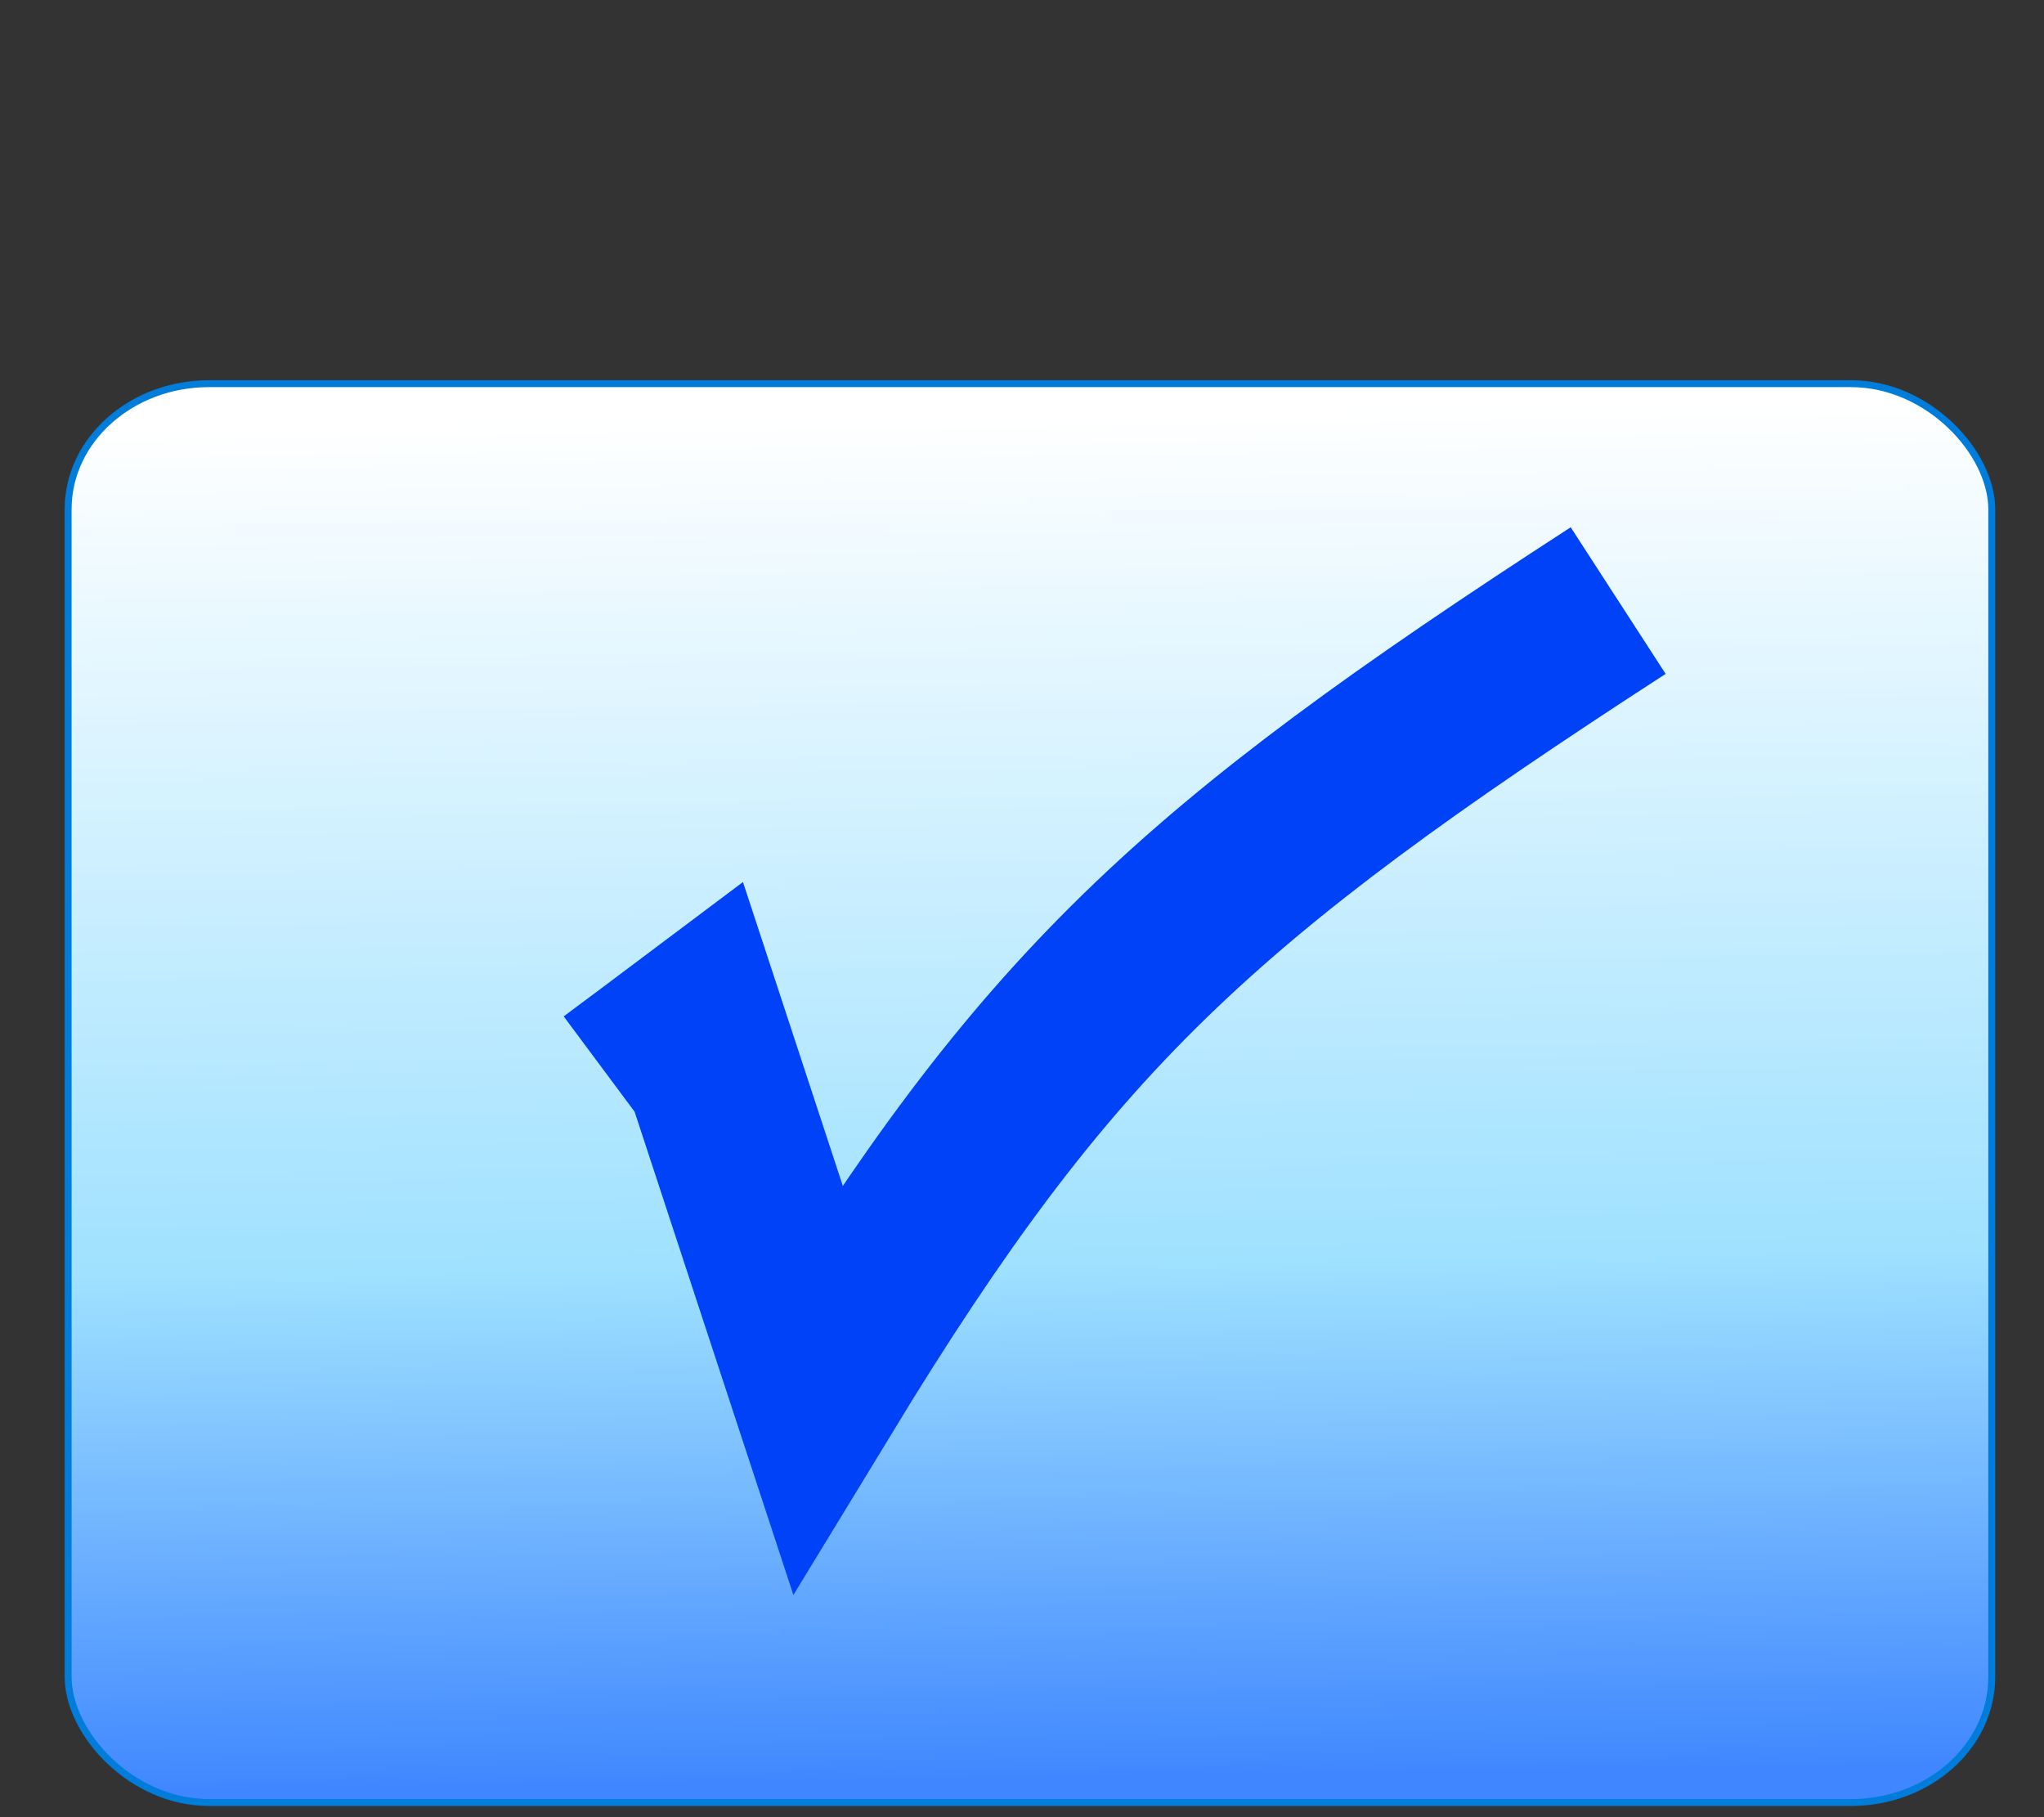 <?xml version="1.0" encoding="UTF-8" standalone="no"?>
<!-- Created with Inkscape (http://www.inkscape.org/) -->
<svg
   xmlns:dc="http://purl.org/dc/elements/1.1/"
   xmlns:cc="http://web.resource.org/cc/"
   xmlns:rdf="http://www.w3.org/1999/02/22-rdf-syntax-ns#"
   xmlns:svg="http://www.w3.org/2000/svg"
   xmlns="http://www.w3.org/2000/svg"
   xmlns:xlink="http://www.w3.org/1999/xlink"
   xmlns:sodipodi="http://sodipodi.sourceforge.net/DTD/sodipodi-0.dtd"
   xmlns:inkscape="http://www.inkscape.org/namespaces/inkscape"
   height="16"
   id="svg3675"
   inkscape:version="0.45.1"
   sodipodi:docbase="C:\ms4w\Apache\htdocs\i3geo\imagens\temas\default"
   sodipodi:docname="foldermapa1.svg"
   sodipodi:version="0.32"
   width="18"
   inkscape:output_extension="org.inkscape.output.svg.inkscape"
   version="1.0"
   inkscape:export-filename="C:\ms4w\Apache\htdocs\i3geo\imagens\temas\default\foldermapa1.gif"
   inkscape:export-xdpi="84"
   inkscape:export-ydpi="84">
  <rect width="100%" height="100%" fill="#333333" stroke="none"/>
  <defs
     id="defs3">
    <linearGradient
       id="linearGradient37404">
      <stop
         id="stop37406"
         offset="0"
         style="stop-color:#3f86ff;stop-opacity:1;" />
      <stop
         id="stop37412"
         offset="0.38"
         style="stop-color:#9fe1ff;stop-opacity:1;" />
      <stop
         id="stop37408"
         offset="1"
         style="stop-color:#ffffff;stop-opacity:1;" />
    </linearGradient>
    <linearGradient
       gradientTransform="matrix(5.9209577e-2,0,0,4.3679693e-2,-14.851,-4.865)"
       gradientUnits="userSpaceOnUse"
       id="linearGradient37410"
       inkscape:collect="always"
       x1="406.788"
       x2="401.229"
       xlink:href="#linearGradient37404"
       y1="470.887"
       y2="194.78" />
    <linearGradient
       id="linearGradient5200">
      <stop
         style="stop-color:#000000;stop-opacity:0;"
         offset="0"
         id="stop5202" />
      <stop
         style="stop-color:#000000;stop-opacity:0.412;"
         offset="1"
         id="stop5204" />
    </linearGradient>
    <linearGradient
       id="linearGradient6884">
      <stop
         id="stop6885"
         offset="0"
         style="stop-color:#32d8ff;stop-opacity:1;" />
      <stop
         id="stop6886"
         offset="1"
         style="stop-color:#0042f7;stop-opacity:1;" />
    </linearGradient>
    <linearGradient
       inkscape:collect="always"
       xlink:href="#linearGradient5200"
       id="linearGradient5206"
       x1="-15.794"
       y1="4.138"
       x2="-1.193"
       y2="4.138"
       gradientUnits="userSpaceOnUse"
       spreadMethod="reflect"
       gradientTransform="translate(16.257,5.66)" />
  </defs>
  <sodipodi:namedview
     bordercolor="#666666"
     borderopacity="1.0"
     id="base"
     inkscape:current-layer="layer1"
     inkscape:cx="17.6671"
     inkscape:cy="3.4861422"
     inkscape:document-units="px"
     inkscape:pageopacity="0.0"
     inkscape:pageshadow="2"
     inkscape:window-height="753"
     inkscape:window-width="1152"
     inkscape:window-x="0"
     inkscape:window-y="22"
     inkscape:zoom="15.705276"
     pagecolor="#ffffff"
     width="18px"
     height="16px" />
  <g
     id="layer1"
     inkscape:groupmode="layer"
     inkscape:label="Layer 1">
    <rect
       height="12.493"
       id="rect36642"
       rx="1.241"
       ry="1.106"
       style="fill:url(#linearGradient37410);fill-opacity:1;fill-rule:nonzero;stroke:#007cdb;stroke-width:0.061;stroke-linecap:round;stroke-linejoin:round;stroke-miterlimit:4;stroke-opacity:1"
       width="16.94"
       x="0.6"
       y="3.378" />
    <path
       d="M 5.423,9.566 C 5.665,9.386 5.906,9.206 6.147,9.025 C 6.497,10.09 6.847,11.155 7.197,12.22 C 9.217,8.903 10.523,7.702 14.25,5.288"
       id="path10034"
       sodipodi:nodetypes="cccc"
       style="fill:none;fill-opacity:0.75;fill-rule:evenodd;stroke:#0042f7;stroke-width:1.538;stroke-linecap:butt;stroke-linejoin:miter;stroke-miterlimit:4;stroke-dasharray:none;stroke-opacity:1" />
  </g>
</svg>
